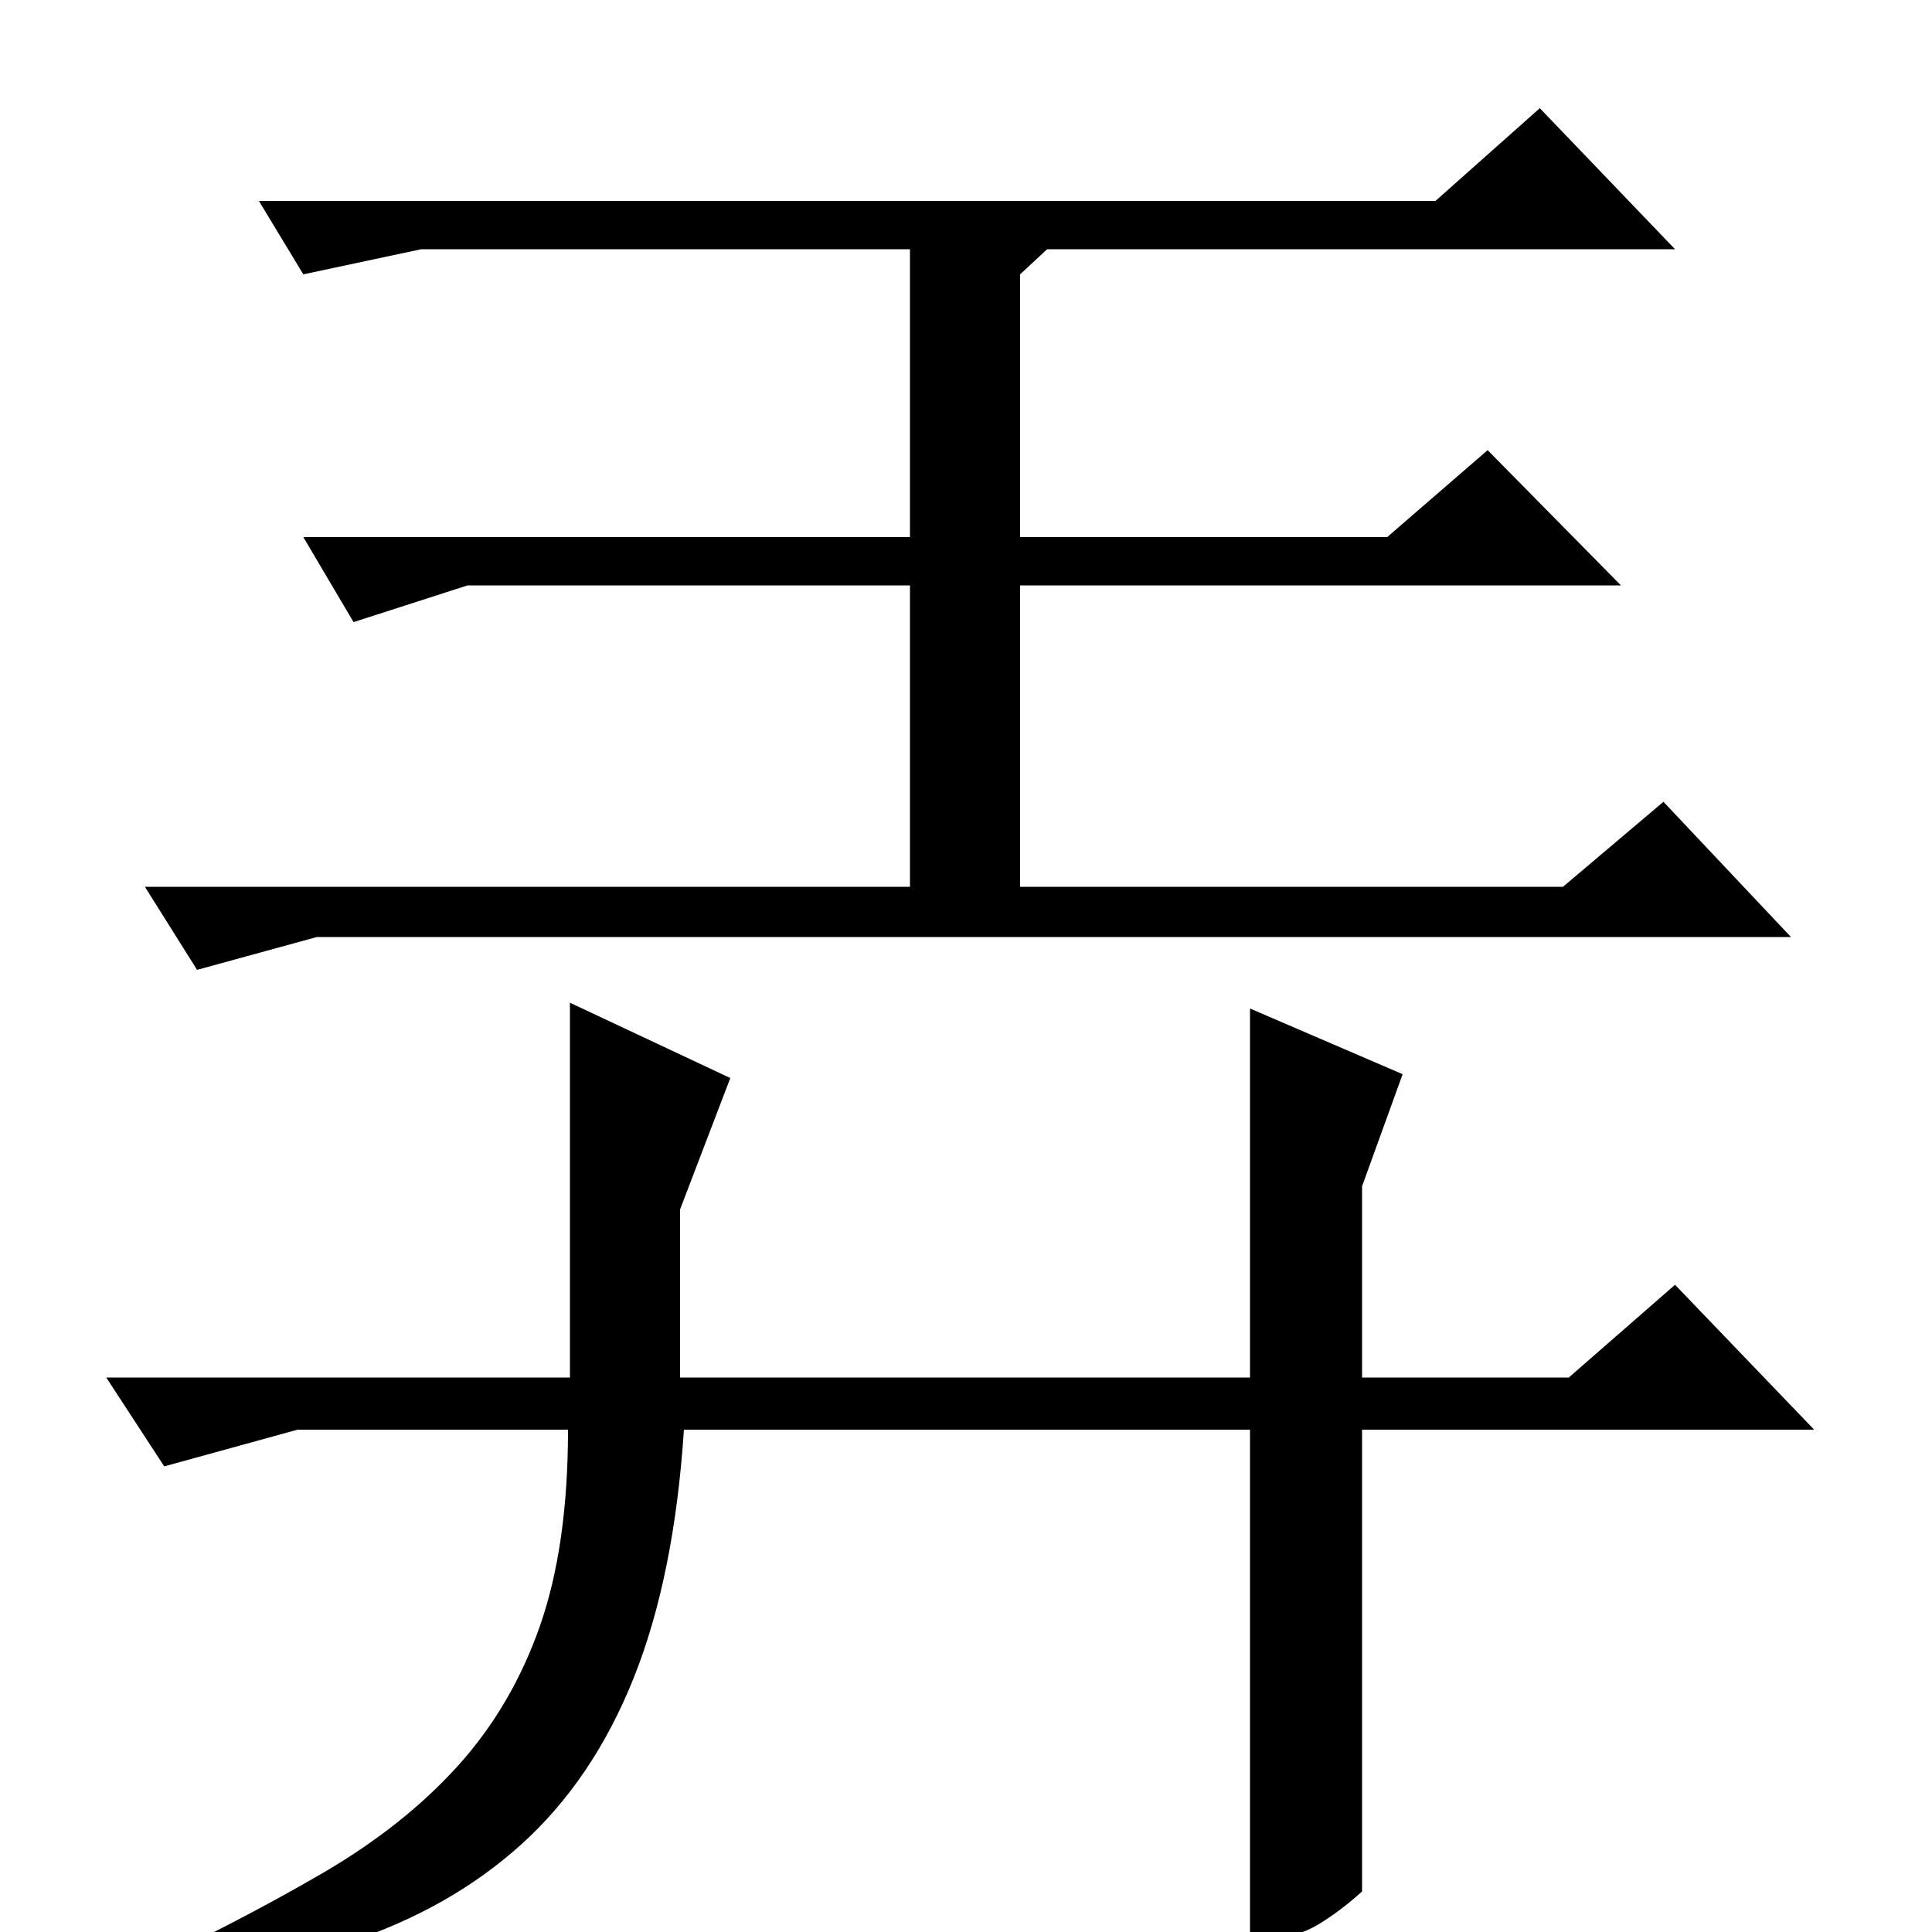 <?xml version="1.0" standalone="no"?>
<!DOCTYPE svg PUBLIC "-//W3C//DTD SVG 1.1//EN" "http://www.w3.org/Graphics/SVG/1.1/DTD/svg11.dtd" >
<svg xmlns="http://www.w3.org/2000/svg" xmlns:xlink="http://www.w3.org/1999/xlink" version="1.1" viewBox="0 -200 1000 1000">
  <g transform="matrix(1 0 0 -1 0 800)">
   <path fill="currentColor"
d="M797 944l70 -73h-325l-14 -13v-136h190l52 45l69 -70h-311v-156h281l52 44l66 -70h-763l-62 -17l-27 43h396v156h-229l-59 -19l-26 44h314v149h-253l-61 -13l-23 38h609zM378 442l-26 -68v-87h295v191l79 -34l-21 -58v-99h107l55 48l72 -75h-234v-239q-11 -10 -22.5 -17
t-25.5 -7q-9 0 -10 1v262h-293q-5 -76 -26 -128.5t-58 -86t-90 -51t-122 -23.5l12 9q55 26 97 50.5t70 55.5t42.5 72.5t14.5 101.5h-140l-69 -19l-30 46h240v194z" />
  </g>

</svg>
